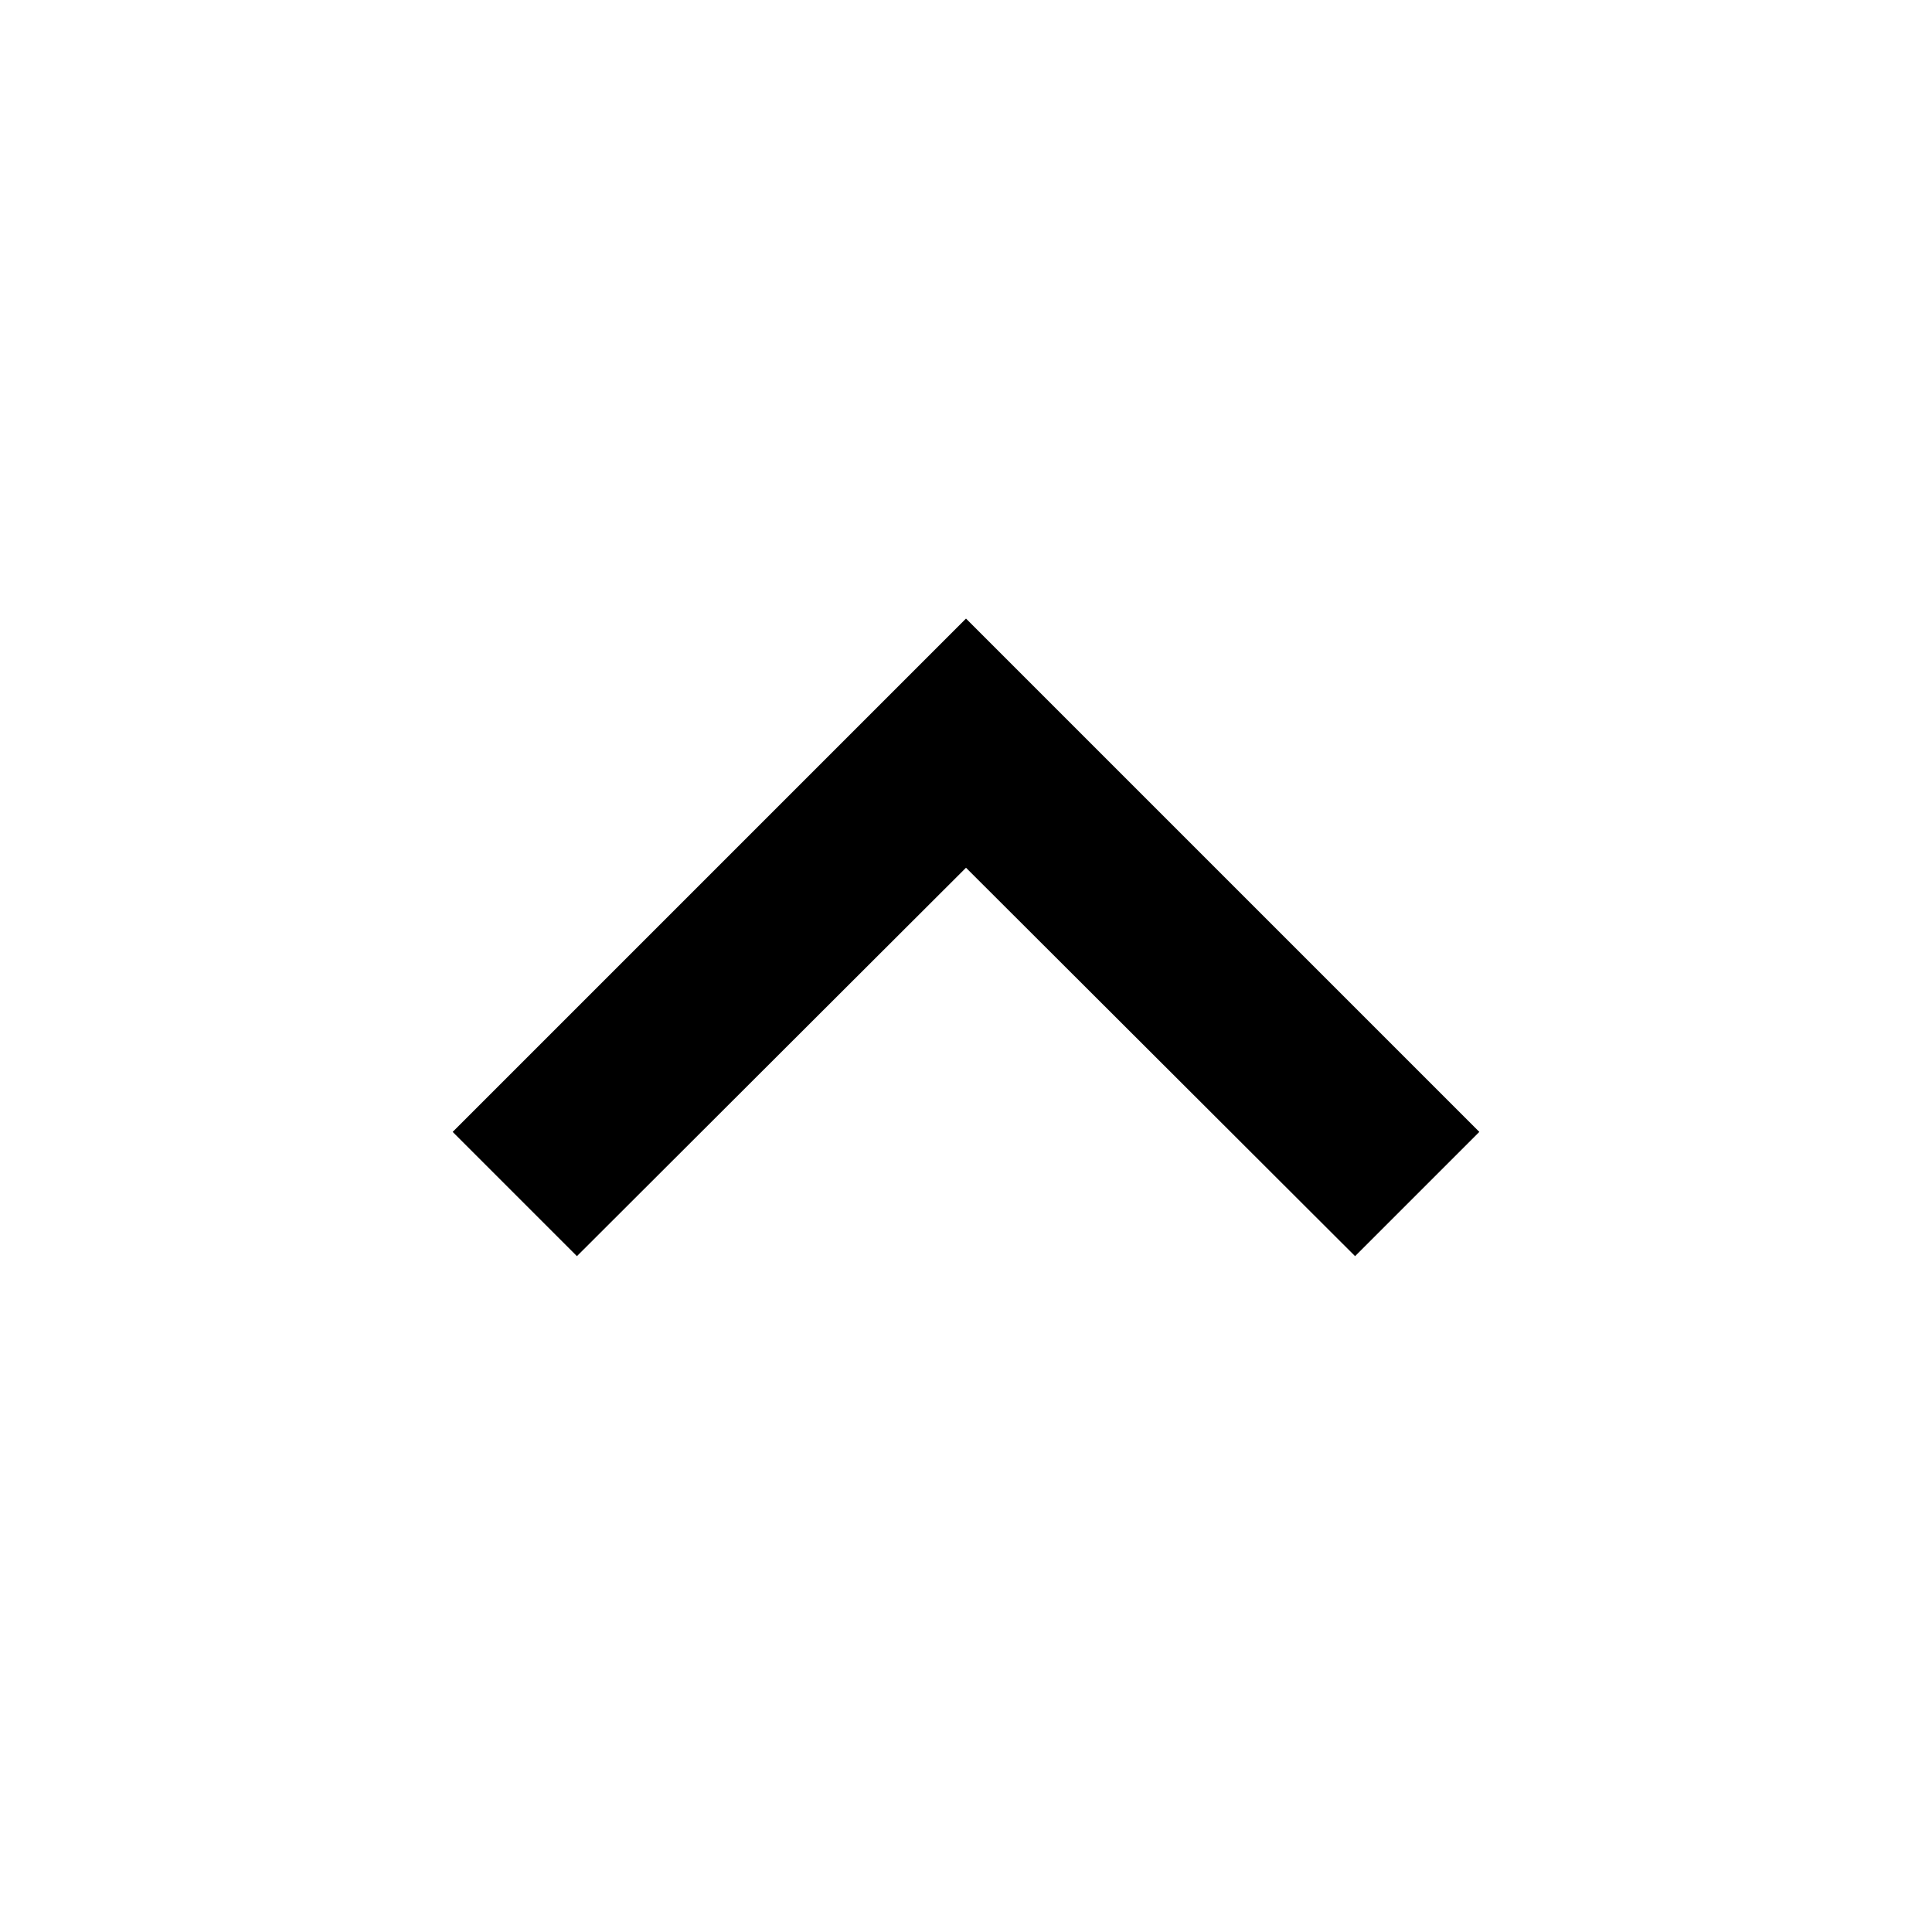 <svg xmlns="http://www.w3.org/2000/svg" height="40" viewBox="0 -960 960 960" width="40"><path d="m286.666-335.826-61.739-61.739L480-652.638l255.073 255.073-61.739 61.739-193.334-193-193.334 193Z"/></svg>
